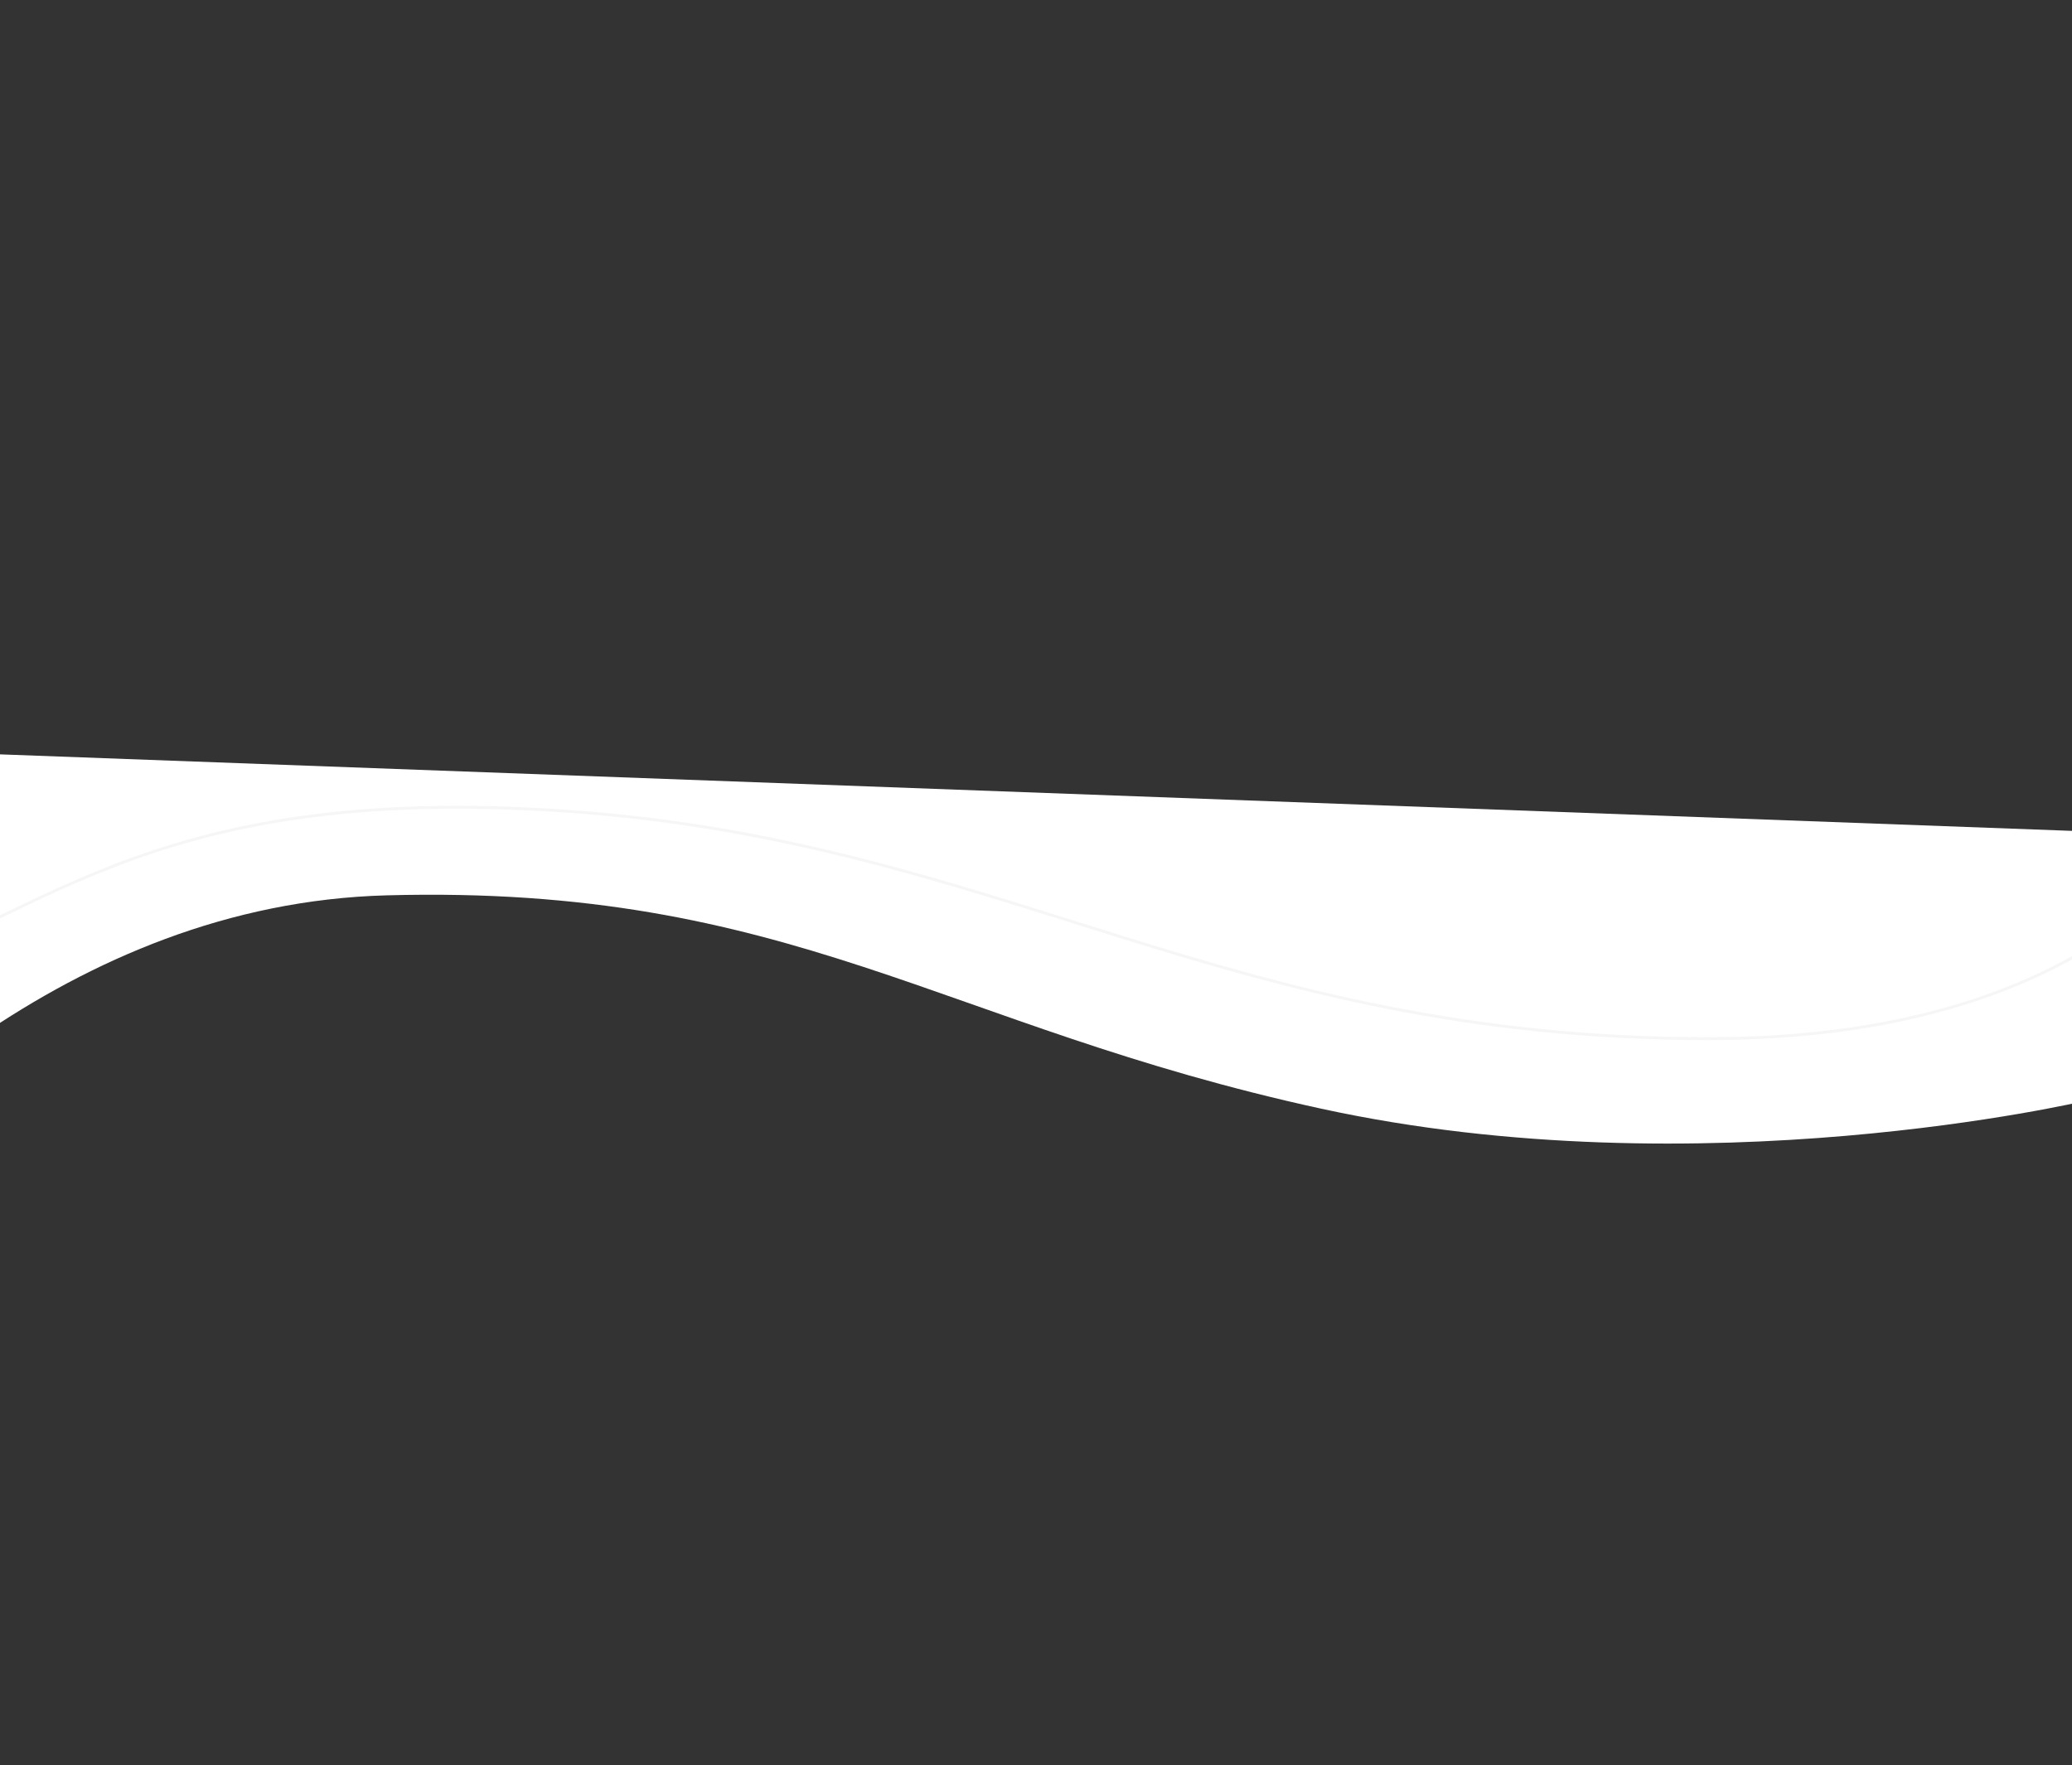 <svg width="1440" height="1227" viewBox="0 0 1440 1227" fill="none" xmlns="http://www.w3.org/2000/svg">
<rect x="0" y="0" width="1440" height="1227" fill="#333333" stroke="none"/>
<path d="M918.365 770.695C654.219 713.171 550.082 614.678 268.613 622.368C158.373 625.38 63.397 667.312 -14.791 720.881C-13.895 696.624 -7.522 524.087 -7.522 524.087L1456.03 578.148L1449.12 765.225C1449.12 765.225 1182.51 828.218 918.365 770.695Z" fill="white"/>
<path d="M1577.35 509.291C1577.35 509.291 1523.98 721.999 1187.63 722C851.28 722 696.259 585.296 395.629 563.999C95 542.703 24.279 645.126 -114.65 685.29C-212.272 713.513 -315.622 730.761 -369 717.491" stroke="#E5E5E5" stroke-opacity="0.35" stroke-width="2"/>
</svg>
